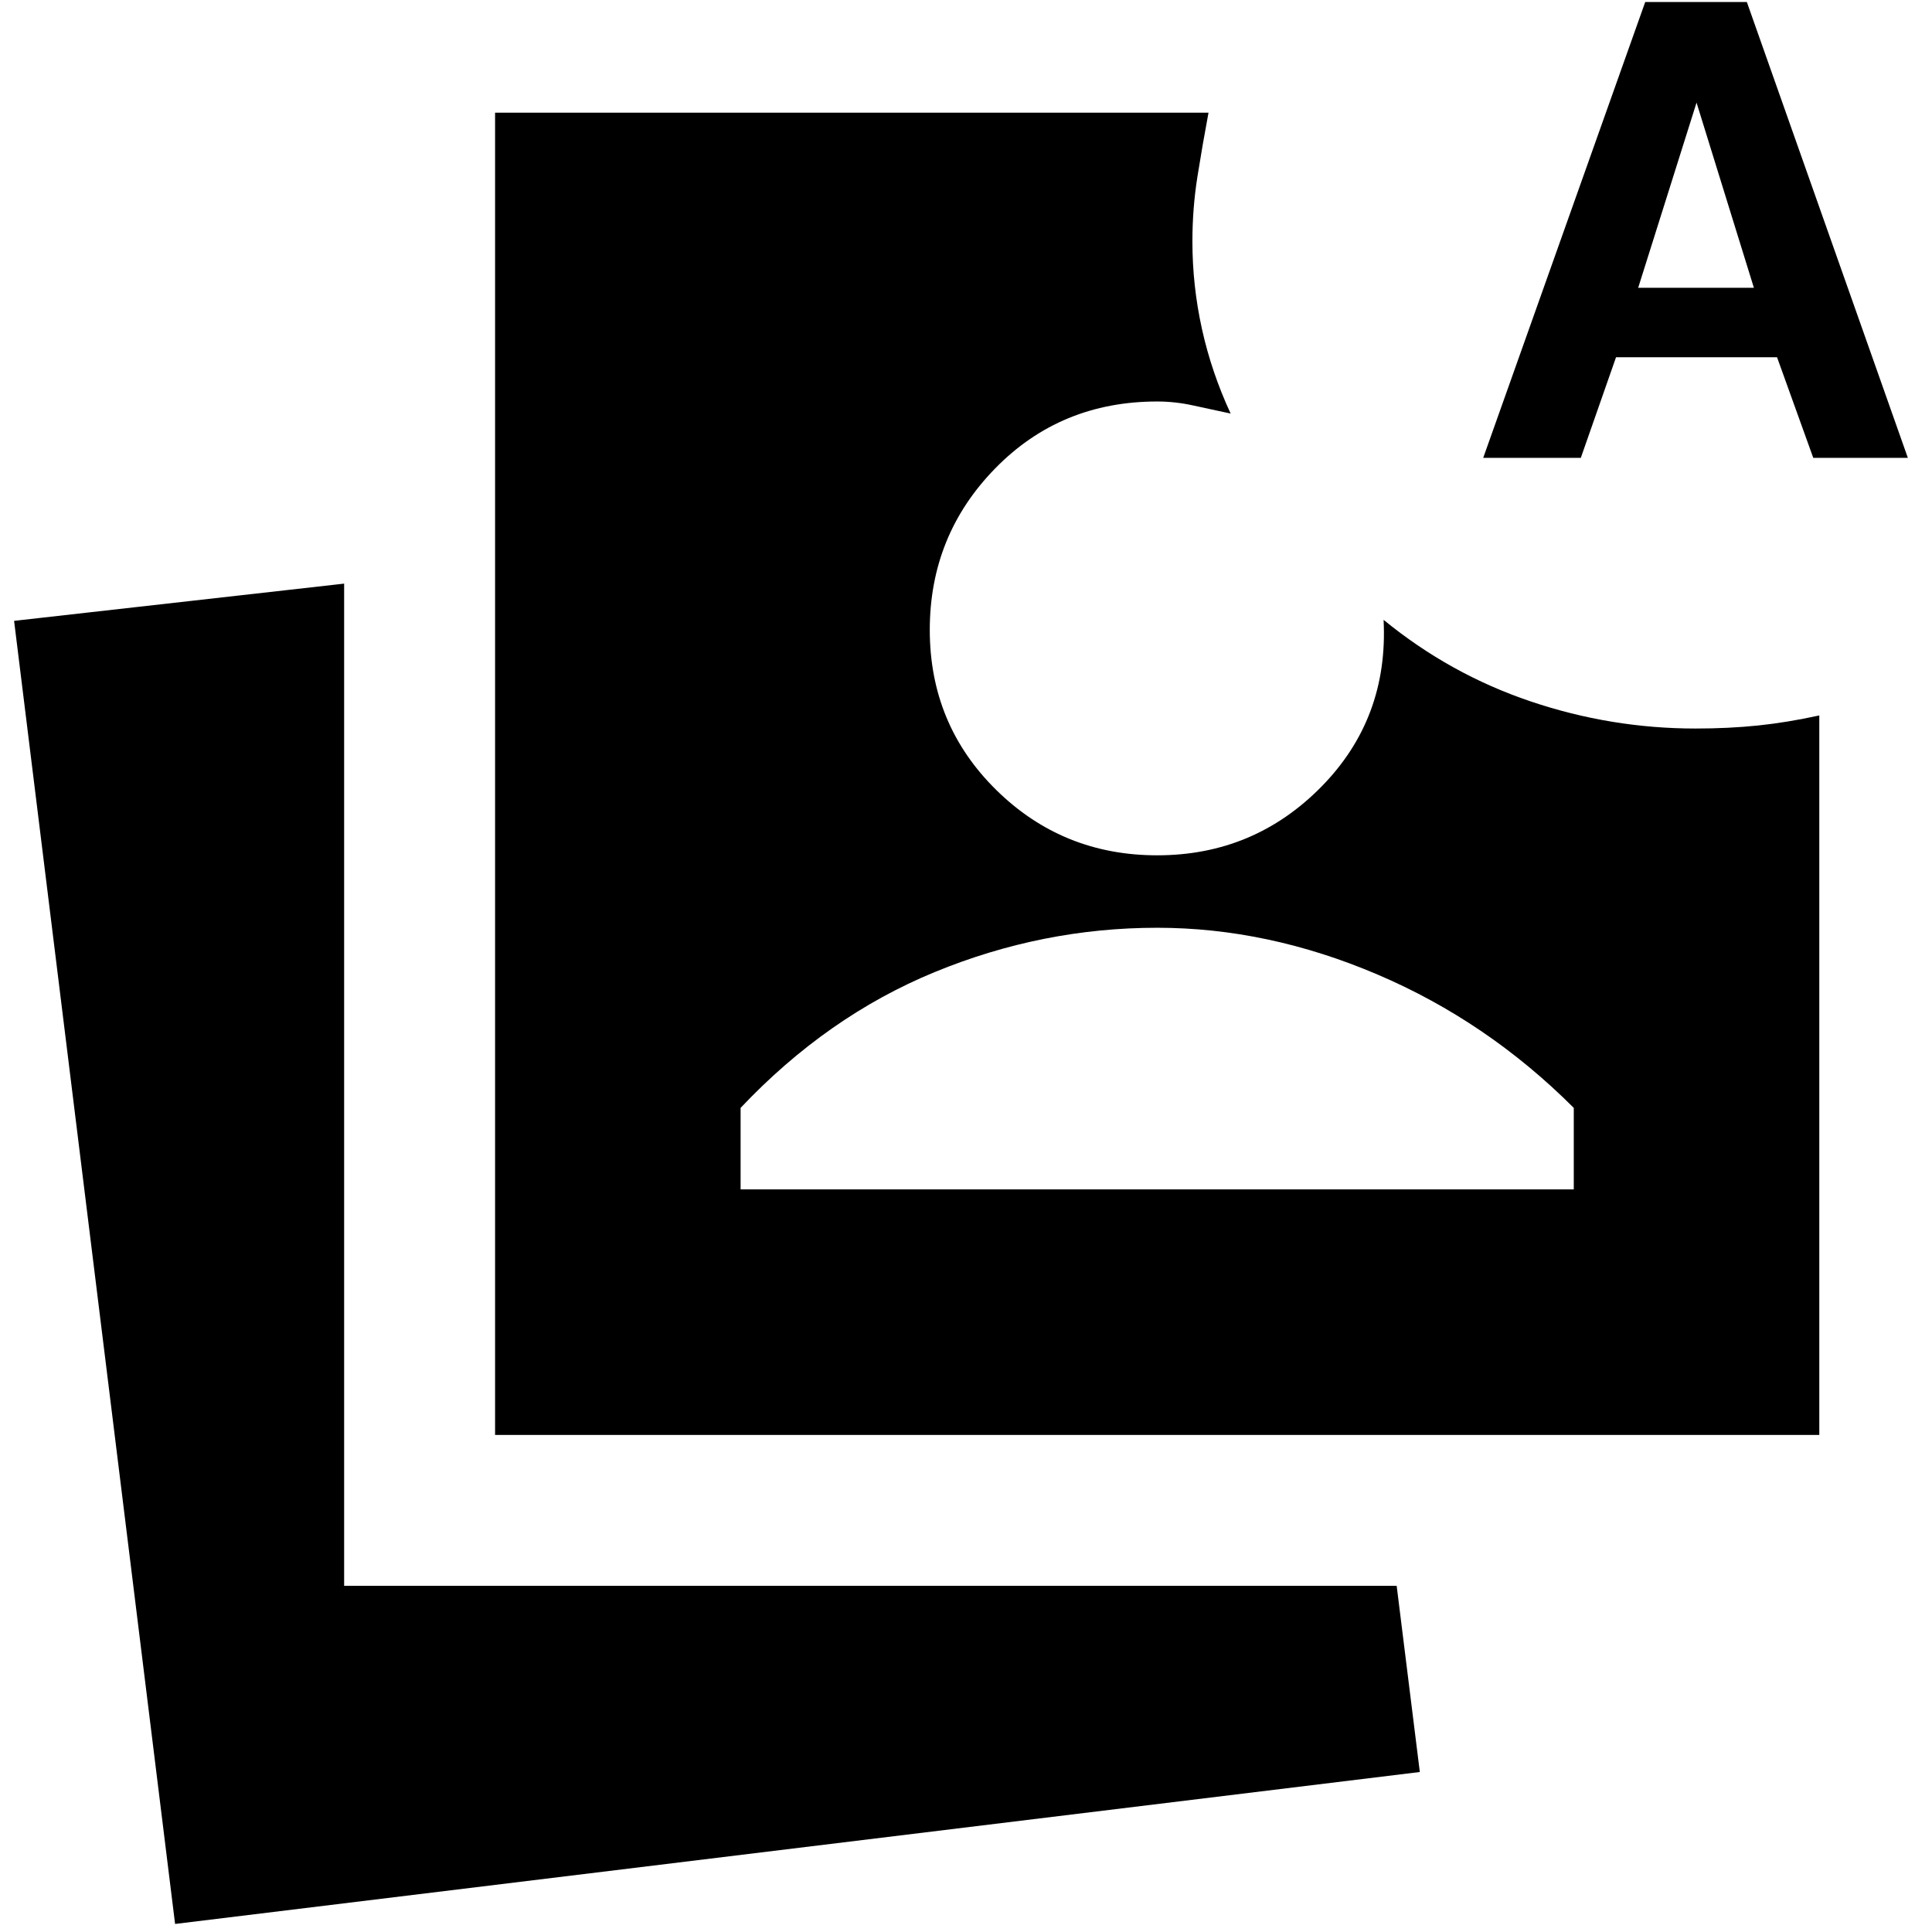 <svg xmlns="http://www.w3.org/2000/svg" height="24" viewBox="0 -960 960 960" width="24"><path d="M87-4 7-651.5 171-670v498h523l11.5 92.5L87-4Zm159-243v-657h354.5q-3 16-5.5 31.75T592.5-840q0 22 4.75 43.5t14.25 42q-9.5-2-18.5-4t-18-2q-48 0-80.5 33.25T462-647q0 47 33 79.5t80 32.5q48 0 81.5-34t31-83q33 27 73 40.5t82 13.5q16.5 0 31-1.5t30.5-5V-247H246Zm122-122h414v-40.5q-43-43-97.5-66.25T575-499q-57 0-110.5 22T368-409.5v40.5Zm369-363.5L817.5-959H868l80 226.5h-47l-18-50h-80l-17.5 50H737Zm77-84.5h57.5L843-909l-29 92Z"/></svg>
